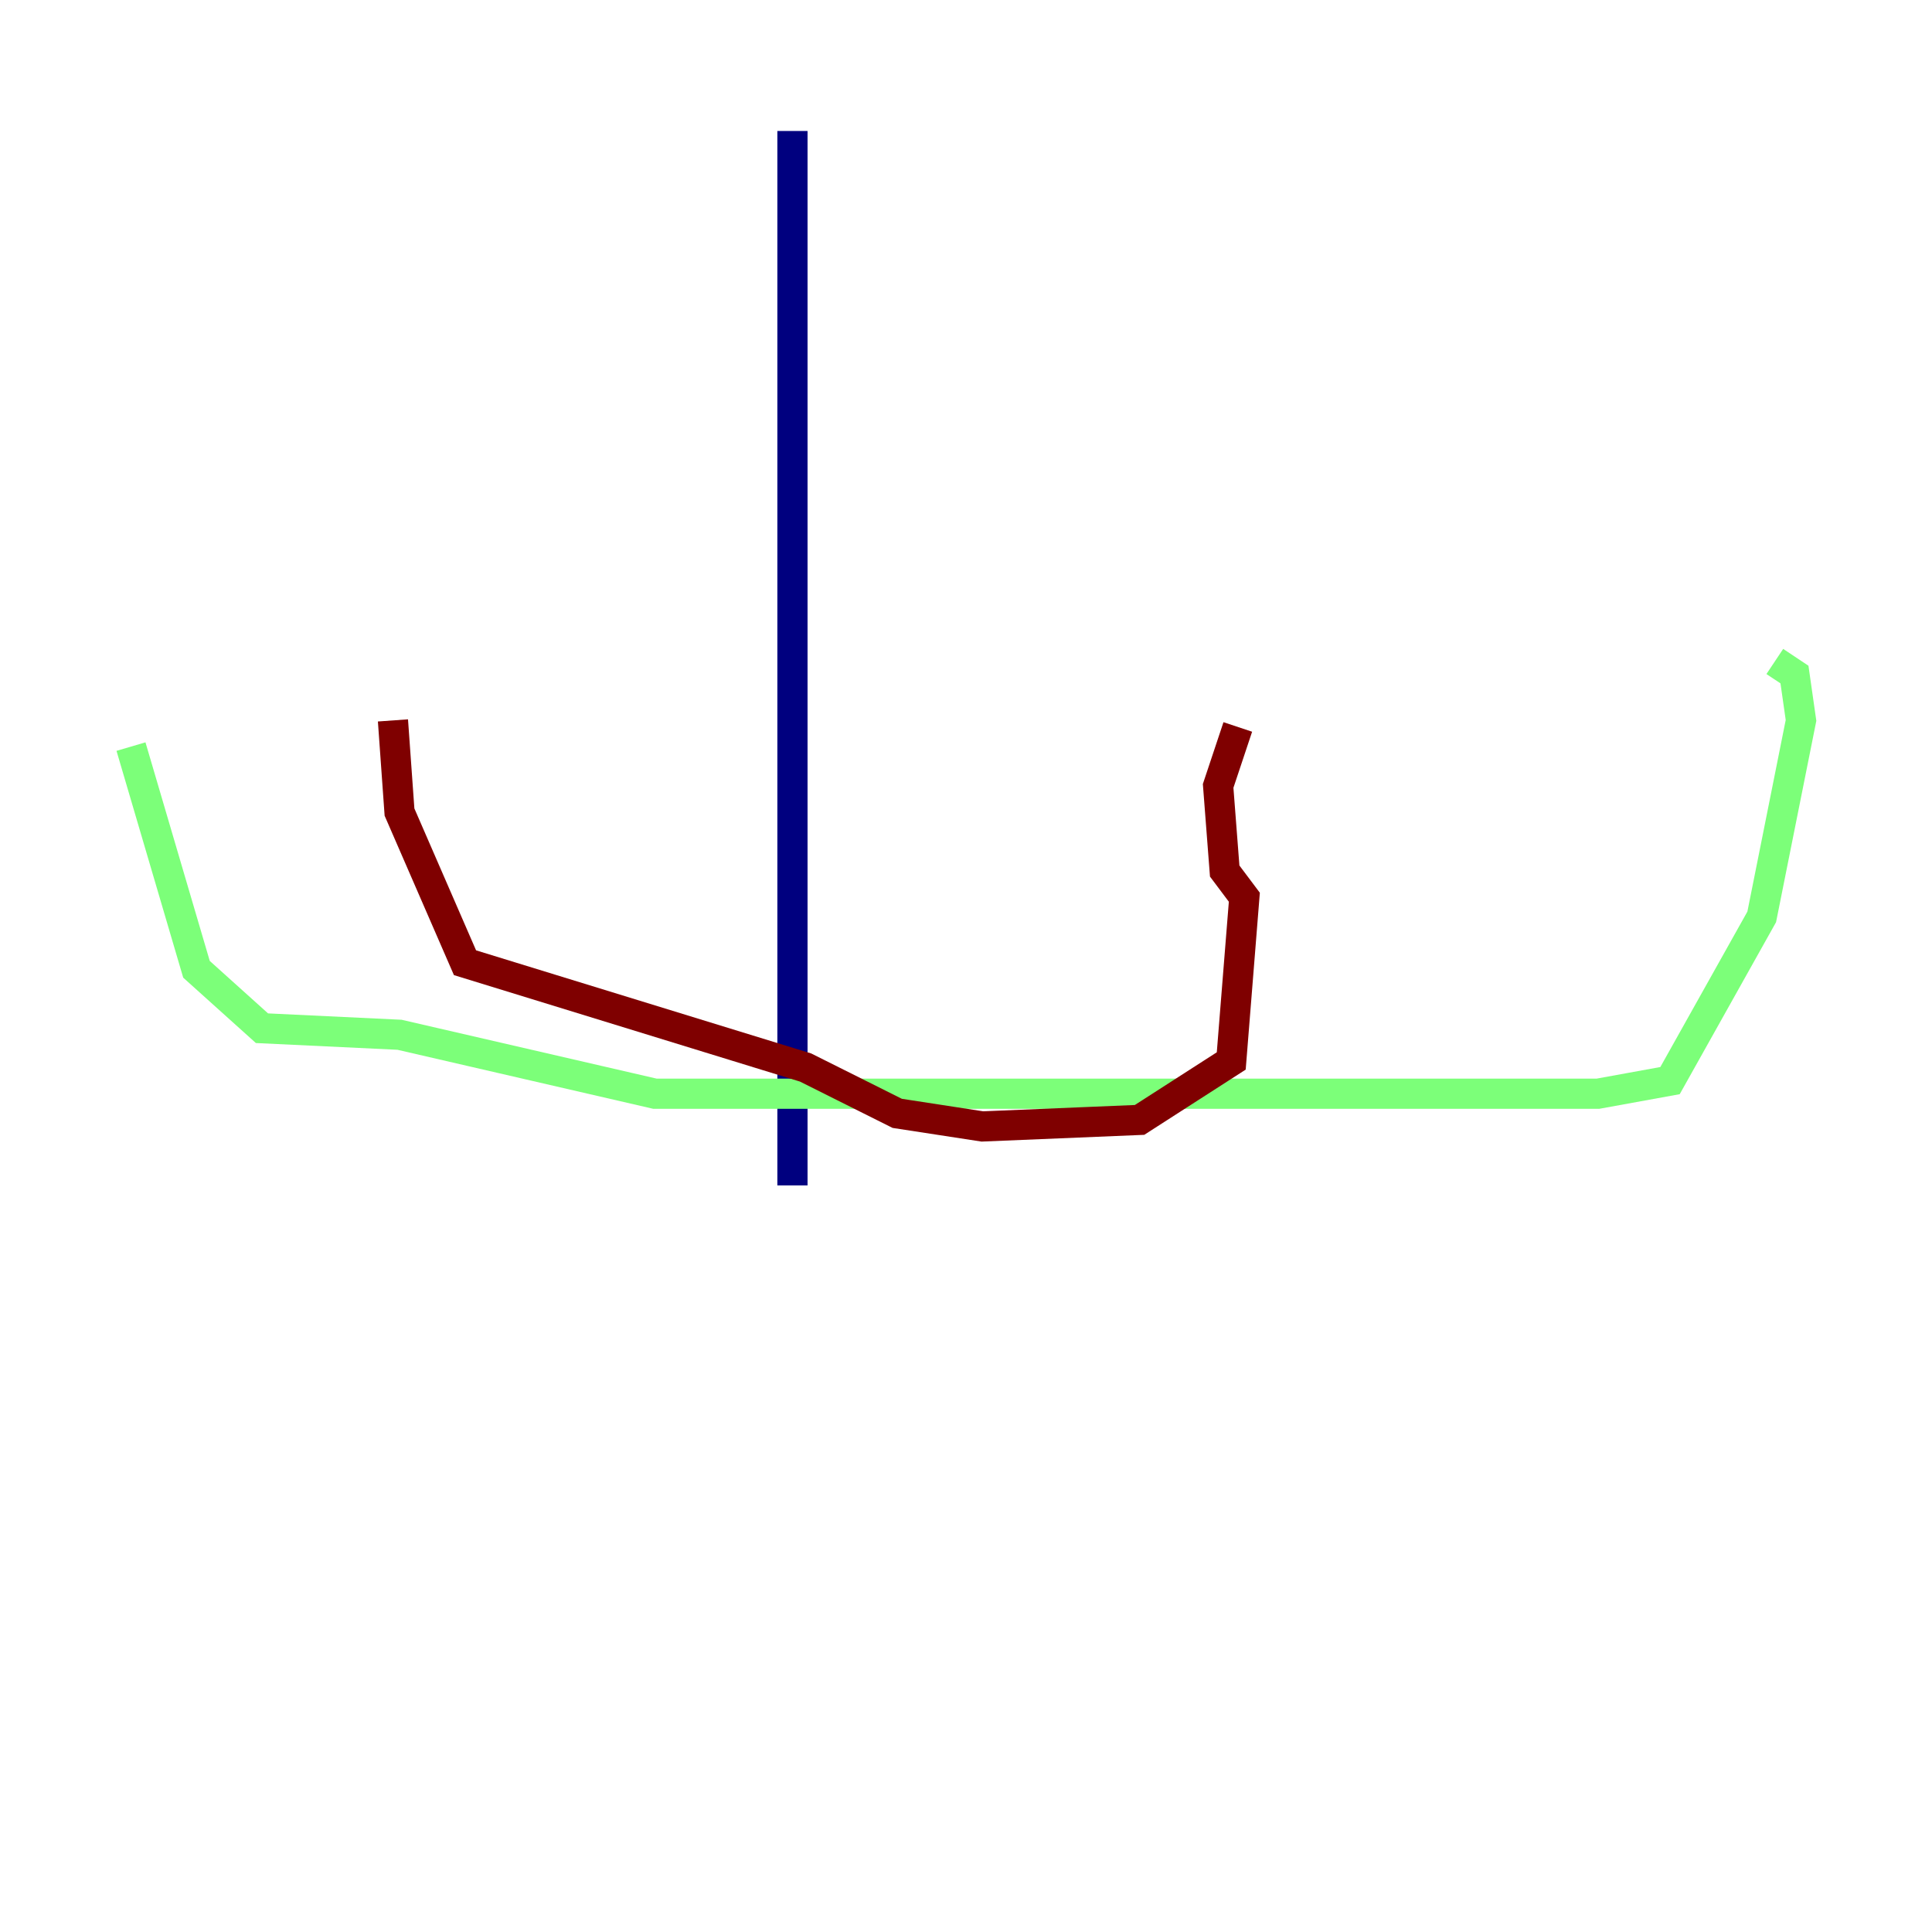<?xml version="1.0" encoding="utf-8" ?>
<svg baseProfile="tiny" height="128" version="1.2" viewBox="0,0,128,128" width="128" xmlns="http://www.w3.org/2000/svg" xmlns:ev="http://www.w3.org/2001/xml-events" xmlns:xlink="http://www.w3.org/1999/xlink"><defs /><polyline fill="none" points="52.502,8.678 52.502,78.536" stroke="#00007f" stroke-width="2" /><polyline fill="none" points="8.678,49.464 13.017,64.217 17.356,68.122 26.468,68.556 43.39,72.461 105.871,72.461 110.644,71.593 116.719,60.746 119.322,47.729 118.888,44.691 117.586,43.824" stroke="#7cff79" stroke-width="2" /><polyline fill="none" points="26.034,47.729 26.468,53.803 30.807,63.783 53.37,70.725 59.444,73.763 65.085,74.63 75.498,74.197 81.573,70.291 82.441,59.444 81.139,57.709 80.705,52.068 82.007,48.163" stroke="#7f0000" stroke-width="2" /></svg>